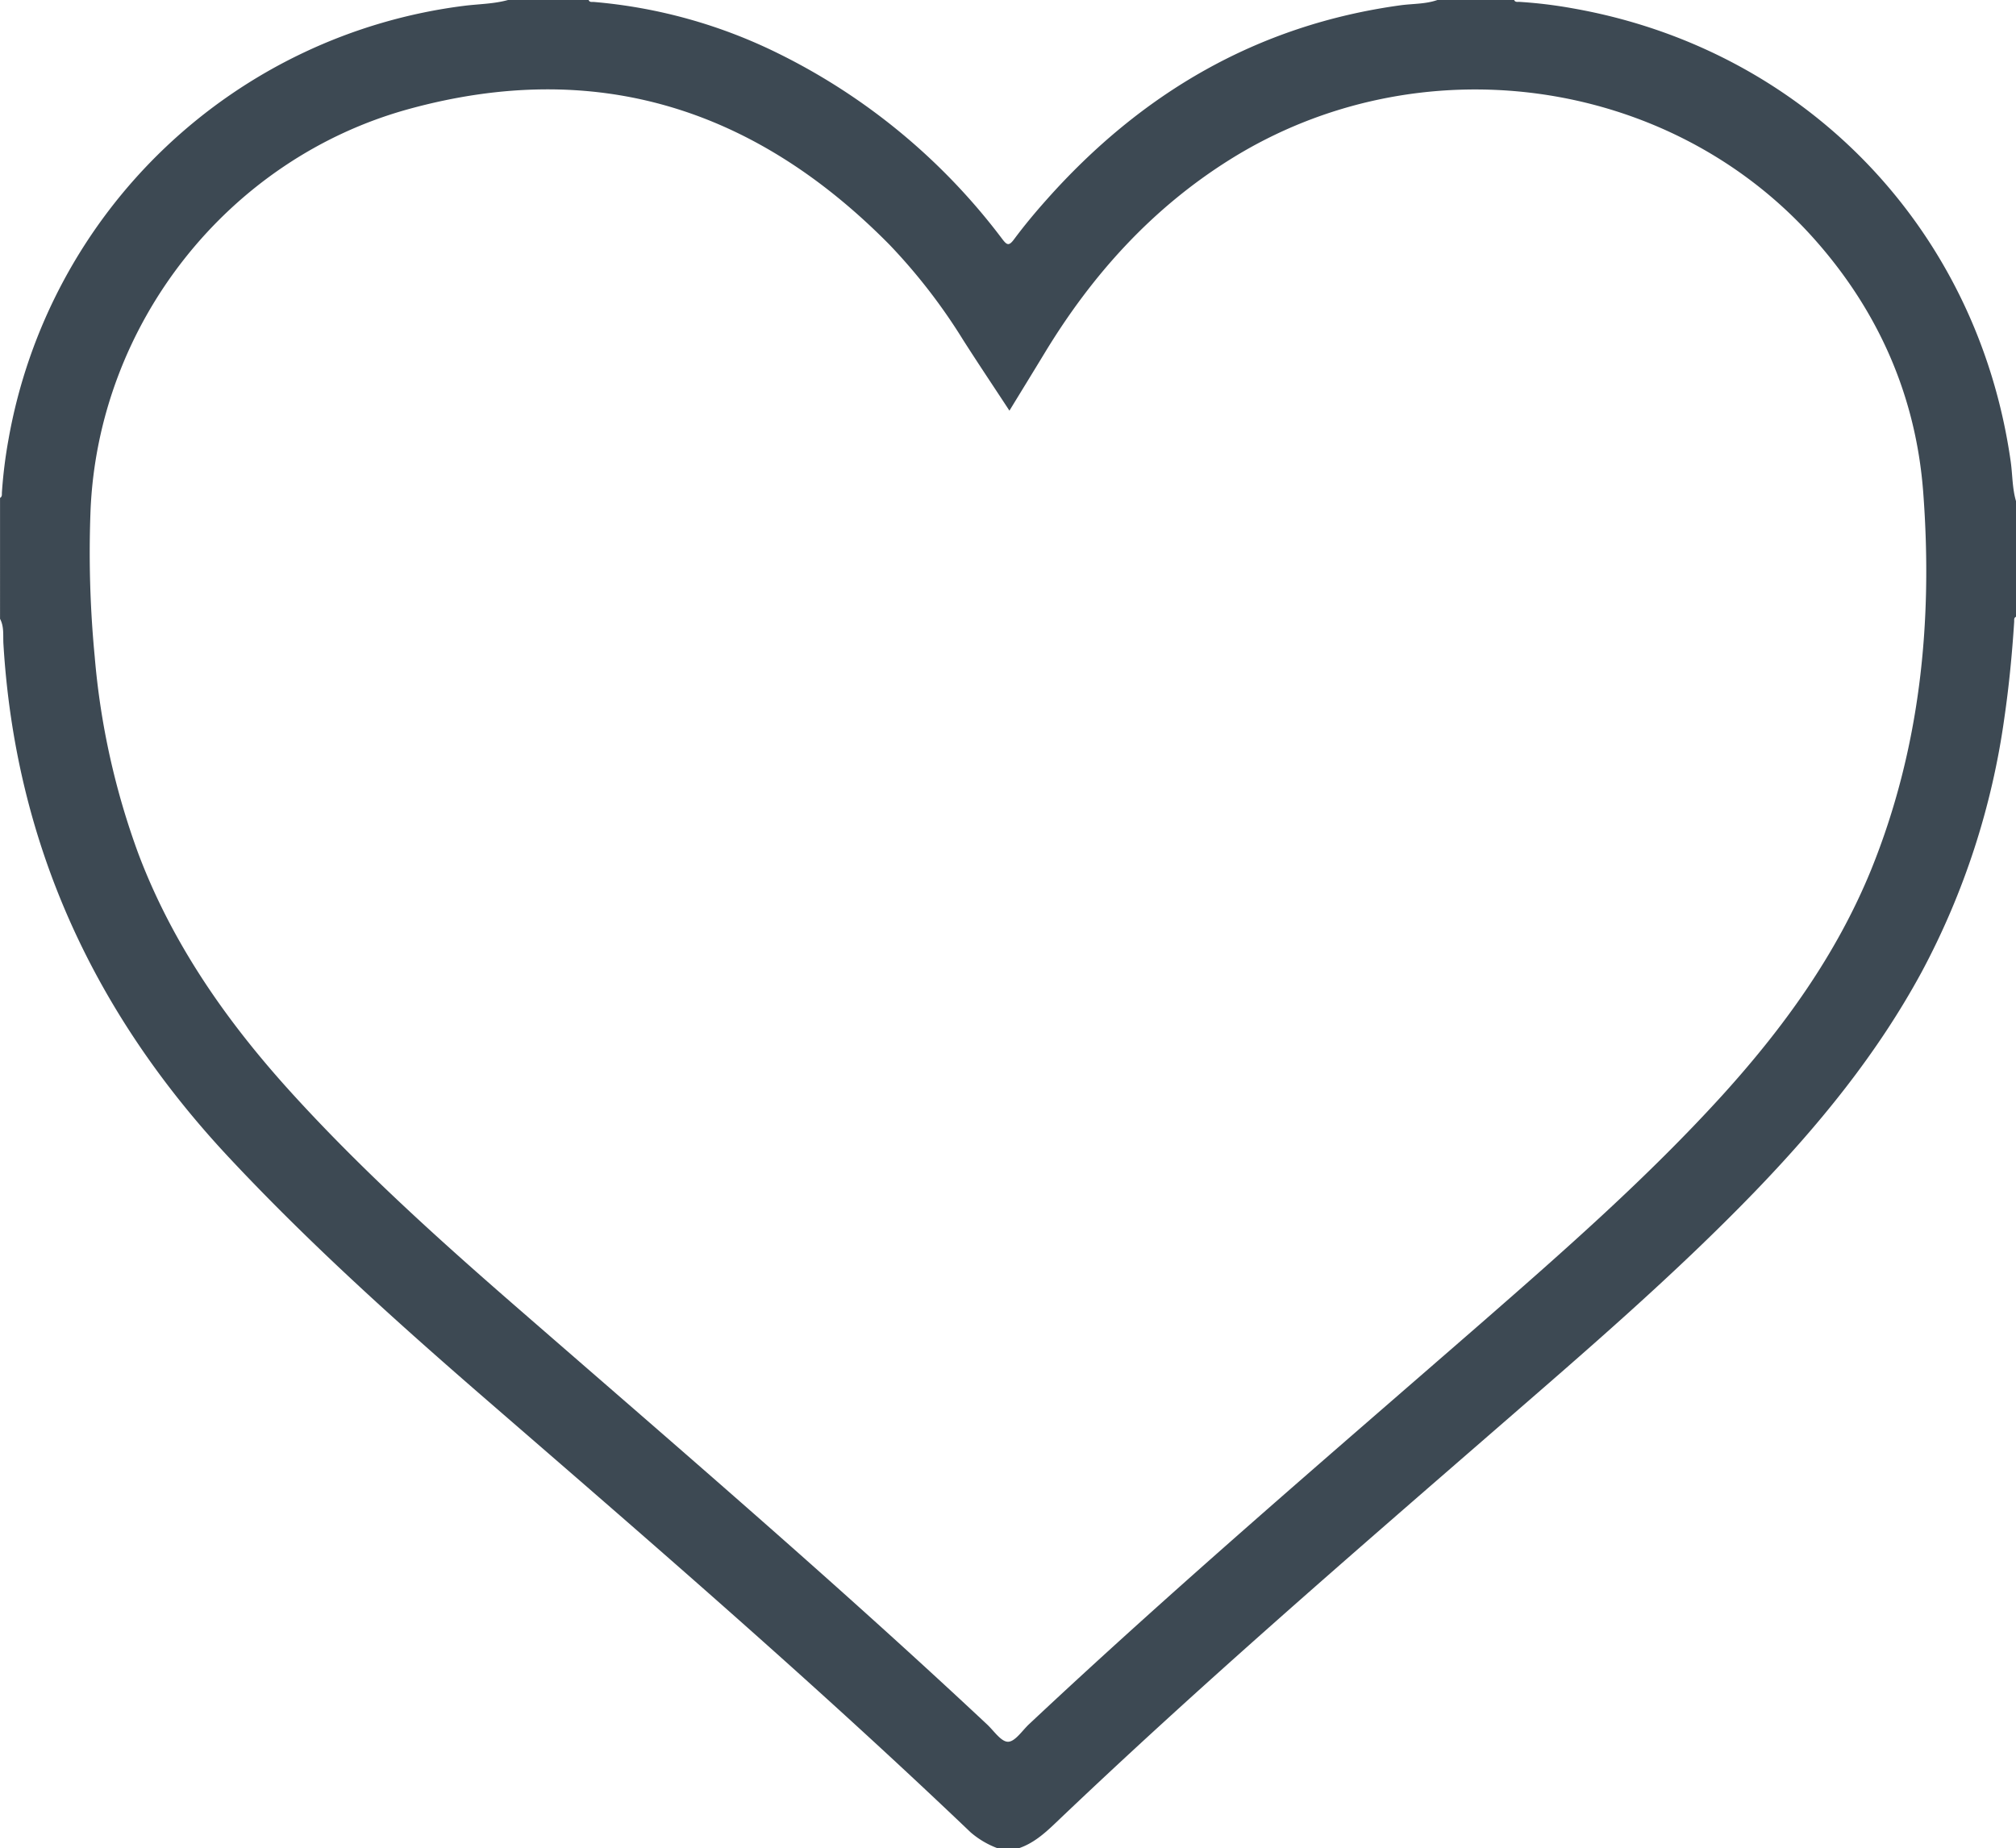 <svg id="Camada_1" data-name="Camada 1" xmlns="http://www.w3.org/2000/svg" viewBox="0 0 476.56 437"><defs><style>.cls-1{fill:#3d4953;}</style></defs><title>favorito</title><path class="cls-1" d="M351.86,31H370c.25.58.79.42,1.23.44A109.35,109.35,0,0,1,384,33c54.74,9.68,95.57,52,103.38,107.13.45,3.17.35,6.41,1.3,9.51v27.17c-.61.21-.45.76-.48,1.2-.49,7.6-1.22,15.17-2.32,22.72a179.52,179.52,0,0,1-19.51,60c-10.48,19.37-24.25,36.21-39.47,52-19.28,19.95-40.32,38-61.23,56.16-35.18,30.56-70.44,61-104.17,93.19-2.6,2.48-5.25,4.79-8.72,5.93H248a20.89,20.89,0,0,1-6.48-3.8c-36.88-35.2-75.46-68.5-114-101.88-21.24-18.4-42.15-37.16-61.38-57.73-32-34.24-50.44-74.32-53.26-121.34-.12-2,.2-4.07-.8-5.95V148.71c.53-.28.42-.81.44-1.26a111.88,111.88,0,0,1,1.55-12.51A125.3,125.3,0,0,1,121.91,32.36c3.42-.42,6.9-.43,10.25-1.36h19.06c.23.6.78.43,1.21.46a121.43,121.43,0,0,1,43.71,12.22A148.28,148.28,0,0,1,249,87.52c1.09,1.43,1.56,1.7,2.77.07,2.41-3.24,5-6.36,7.7-9.38C281.87,53,309.31,36.92,343.05,32.26,346,31.85,349,32,351.86,31ZM250.69,128.09c-3.79-5.78-7.41-11.18-10.91-16.66a135.93,135.93,0,0,0-17.44-22.57C190.56,56.64,153,44.63,108.74,56.77,65.92,68.52,35.17,107.67,33.46,152a257.8,257.8,0,0,0,1,34.26A177.7,177.7,0,0,0,44.84,233c8.11,21.41,21,39.74,36.28,56.53C97.93,308,116.47,324.65,135.3,341c37,32.19,74.29,64.15,110.12,97.71,1.61,1.51,3.29,4.09,4.94,4.08s3.32-2.59,4.92-4.11C290,406.1,326.14,375.23,362,344c19.74-17.23,39.44-34.52,57.12-53.95,14.51-16,27-33.23,35.23-53.33C466,208,469,178,466.7,147.43,465,124.7,456.13,104.56,440.94,87.5c-34.41-38.66-93.6-46.66-138.12-18.78-18.4,11.52-32.55,27.19-43.75,45.65C256.36,118.84,253.62,123.29,250.69,128.09Z" transform="translate(-12.07 -31)"/></svg>